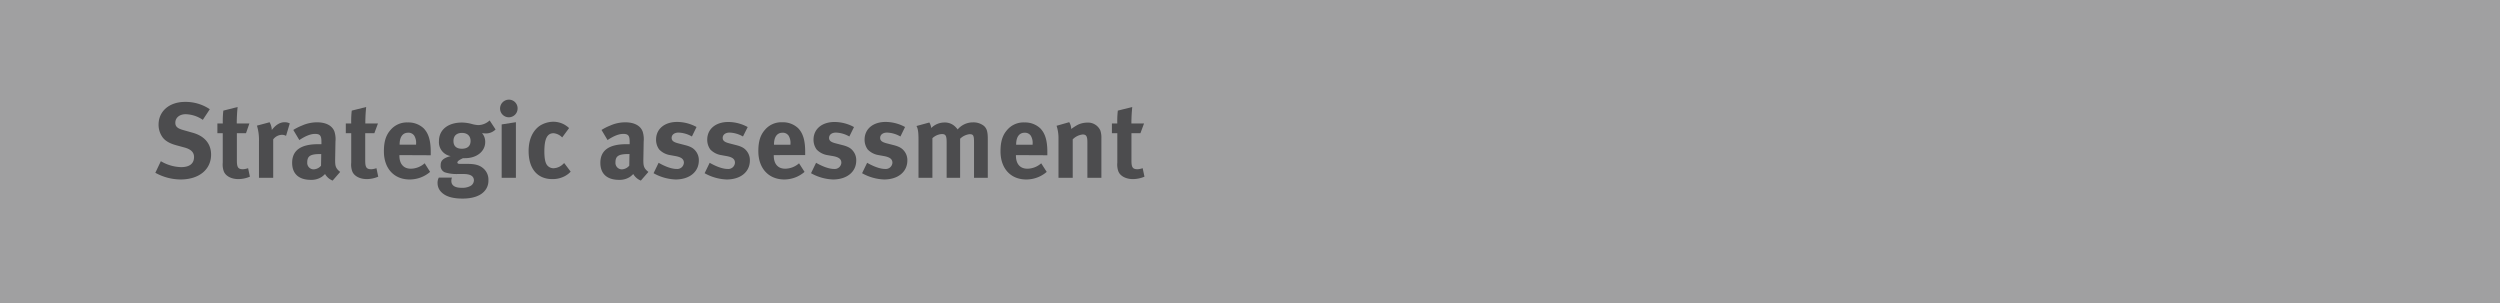 <svg xmlns="http://www.w3.org/2000/svg" viewBox="0 0 989 120"><rect x="0" y="0" width="989" height="120" fill="#808080" stroke="none"/><defs><style>.cls-1{fill:#eaebec;opacity:0.3;}.cls-1,.cls-2{isolation:isolate;}.cls-3{fill:#4c4c4e;}</style></defs><title>IP_sc4_strategy</title><g id="Layer_2" data-name="Layer 2"><g id="Layer_1-2" data-name="Layer 1"><rect class="cls-1" width="989" height="120"/><g class="cls-2"><path class="cls-3" d="M71.45,71a20.87,20.87,0,0,1-10-2.65l2.18-4.58a16.57,16.57,0,0,0,8,2.35c3.36,0,5.13-1.39,5.13-4,0-1.89-1.22-3.07-3.82-3.78l-3.23-.88c-2.9-.8-4.71-1.93-5.76-3.7a8.44,8.44,0,0,1-1.22-4.45c0-5.33,4.28-9,10.46-9A17.13,17.13,0,0,1,83,43.21l-2.77,4.2a12.59,12.59,0,0,0-6.8-2.23c-2.39,0-4.07,1.39-4.07,3.36,0,1.51.8,2.27,3.23,2.94l3.53,1c4.79,1.3,7.39,4.37,7.39,8.7C83.5,67.07,78.72,71,71.45,71Z"/><path class="cls-3" d="M94.3,70.85c-2.86,0-5.12-1.26-5.8-3.15a7.88,7.88,0,0,1-.38-3.32V52.7H86V48.84h2.14a37.09,37.09,0,0,1,.21-5.08L94,42.33a64.24,64.24,0,0,0-.34,6.51h5L97.32,52.7H93.71V63.5c0,2.73.5,3.45,2.44,3.45a7.38,7.38,0,0,0,2-.42l.71,3.36A11.8,11.8,0,0,1,94.3,70.85Z"/><path class="cls-3" d="M113.16,53.75a3.18,3.18,0,0,0-1.64-.42,4.49,4.49,0,0,0-3.44,1.81V70.35h-5.63V56a19.54,19.54,0,0,0-.8-6.3l5-1.34a6.9,6.9,0,0,1,.88,3.07c1.22-1.64,2.94-3.07,5-3.07a4.34,4.34,0,0,1,2.1.46Z"/><path class="cls-3" d="M131.59,71.44a6,6,0,0,1-3-2.6,10.4,10.4,0,0,1-1.3,1.13,7.44,7.44,0,0,1-4.33,1.18c-4.79,0-7.39-2.44-7.39-6.72,0-5,3.49-7.39,10.33-7.39.42,0,.8,0,1.26,0v-.88c0-2.39-.46-3.19-2.52-3.19-1.81,0-3.91.88-6.22,2.44l-2.39-4a20.77,20.77,0,0,1,3.49-1.76,14.56,14.56,0,0,1,5.88-1.26c3.61,0,6.09,1.34,6.93,3.74a10,10,0,0,1,.38,3.87l-.13,7.22c0,2.35.13,3.36,2,4.79Zm-4.79-10.5c-3.91,0-5.25.71-5.25,3.28A2.55,2.55,0,0,0,124,67,4.08,4.08,0,0,0,127,65.56l.08-4.62Z"/><path class="cls-3" d="M145.12,70.85c-2.86,0-5.12-1.26-5.8-3.15a7.87,7.87,0,0,1-.38-3.32V52.7H136.8V48.84h2.14a37.26,37.26,0,0,1,.21-5.08l5.71-1.43a64,64,0,0,0-.34,6.51h5l-1.43,3.86h-3.61V63.5c0,2.73.5,3.45,2.44,3.45a7.38,7.38,0,0,0,2-.42l.71,3.36A11.81,11.81,0,0,1,145.12,70.85Z"/><path class="cls-3" d="M158,61.36v.17c0,3.32,1.64,5.21,4.54,5.21A8.41,8.41,0,0,0,168,64.59L170.15,68a12.34,12.34,0,0,1-8.11,3c-6.17,0-10.17-4.37-10.17-11.13,0-3.86.8-6.43,2.69-8.53a8.45,8.45,0,0,1,6.76-2.9,8.8,8.8,0,0,1,6.22,2.27c2,2,2.86,4.91,2.86,9.41v1.3Zm6.6-4.37a5.53,5.53,0,0,0-.67-3.23,2.73,2.73,0,0,0-2.48-1.26c-2.14,0-3.36,1.68-3.36,4.66v.08h6.51Z"/><path class="cls-3" d="M192.16,52.79a12,12,0,0,1-1.47-.13,5.19,5.19,0,0,1,1.26,3.53c0,3.7-3.36,6.38-7.94,6.38a6.87,6.87,0,0,1-.84,0c-1.43.67-2.23,1.18-2.23,1.76,0,.29.34.5.92.5l3,0c3.28,0,5,.55,6.51,1.93a5.86,5.86,0,0,1,1.85,4.58,6.11,6.11,0,0,1-1.72,4.45c-1.89,2-5.12,2.77-8.49,2.77-3.07,0-6.22-.5-8.15-2.31a5,5,0,0,1-1.76-3.82,4.32,4.32,0,0,1,.5-2.18h5.21a3,3,0,0,0-.25,1.39c0,1.72,1.43,2.65,4,2.65a6.79,6.79,0,0,0,3.53-.71,2.61,2.61,0,0,0,1.39-2.18c0-1.93-1.72-2.52-3.95-2.56l-2.39,0a15.31,15.31,0,0,1-5.17-.67,2.73,2.73,0,0,1-1.64-2.81c0-1.39.42-2.69,3.95-3.61a5.57,5.57,0,0,1-4.62-6c0-4.41,3.57-7.27,9.07-7.27a15.5,15.5,0,0,1,3.87.55,11.25,11.25,0,0,0,2.65.46,6.76,6.76,0,0,0,4.45-1.85l2.35,3.57A5.36,5.36,0,0,1,192.16,52.79Zm-9.41-.21c-2.14,0-3.36,1.18-3.36,3.19,0,2.18,1.34,3.07,3.32,3.07,2.23,0,3.45-1.09,3.45-3.07S184.89,52.58,182.75,52.58Z"/><path class="cls-3" d="M201.27,46.4a3.47,3.47,0,0,1-3.44-3.49,3.51,3.51,0,0,1,3.53-3.49,3.43,3.43,0,0,1,3.4,3.49A3.48,3.48,0,0,1,201.27,46.4Zm-2.81,23.94V49.22l5.63-.88v22Z"/><path class="cls-3" d="M223.74,69.51a10.06,10.06,0,0,1-5.25,1.34c-5.92,0-9.37-4.12-9.37-11.09,0-5,1.89-8.23,4.41-10a10.2,10.2,0,0,1,5.34-1.6,9.18,9.18,0,0,1,4.16,1,9.51,9.51,0,0,1,2.1,1.51l-2.73,3.7A5.42,5.42,0,0,0,219,52.7c-2.52,0-3.65,2.18-3.65,7.23,0,2.81.38,4.5,1.09,5.42A3.25,3.25,0,0,0,219,66.56a5.75,5.75,0,0,0,3.86-1.76l.34-.29,2.56,3.4A8.89,8.89,0,0,1,223.74,69.51Z"/><path class="cls-3" d="M253.52,71.44a6,6,0,0,1-3-2.6,10.39,10.39,0,0,1-1.3,1.13,7.43,7.43,0,0,1-4.33,1.18c-4.79,0-7.39-2.44-7.39-6.72,0-5,3.49-7.39,10.33-7.39.42,0,.8,0,1.26,0v-.88c0-2.39-.46-3.19-2.52-3.19-1.81,0-3.91.88-6.22,2.44l-2.39-4a20.74,20.74,0,0,1,3.49-1.76,14.56,14.56,0,0,1,5.88-1.26c3.61,0,6.09,1.34,6.93,3.74a10,10,0,0,1,.38,3.87l-.13,7.22c0,2.35.13,3.36,2,4.79Zm-4.79-10.5c-3.91,0-5.25.71-5.25,3.28A2.55,2.55,0,0,0,246,67a4.08,4.08,0,0,0,2.94-1.47l.08-4.62Z"/><path class="cls-3" d="M267.25,71a19.11,19.11,0,0,1-8.7-2.48l2-4.12c1.72,1,4.71,2.44,7.14,2.44a2.63,2.63,0,0,0,2.86-2.44c0-1.47-1.05-2.23-3.32-2.65l-2.52-.46a7.59,7.59,0,0,1-3.95-2.18,6.51,6.51,0,0,1-1.22-3.87c0-4.2,3.32-7,8.32-7a16.15,16.15,0,0,1,7.69,2L273.72,54a11.38,11.38,0,0,0-5.29-1.55c-1.64,0-2.73.84-2.73,2.1,0,1.09.71,1.68,2.69,2.18l2.6.67c2.65.67,3.53,1.47,4.29,2.44a5.69,5.69,0,0,1,1.18,3.65C276.45,68,272.75,71,267.25,71Z"/><path class="cls-3" d="M287.45,71a19.11,19.11,0,0,1-8.7-2.48l2-4.12c1.72,1,4.71,2.44,7.14,2.44a2.63,2.63,0,0,0,2.86-2.44c0-1.47-1-2.23-3.32-2.65l-2.52-.46A7.59,7.59,0,0,1,281,59.13a6.52,6.52,0,0,1-1.22-3.87c0-4.2,3.32-7,8.32-7a16.15,16.15,0,0,1,7.69,2L293.92,54a11.37,11.37,0,0,0-5.29-1.55c-1.64,0-2.73.84-2.73,2.1,0,1.09.71,1.68,2.69,2.18l2.6.67c2.65.67,3.53,1.47,4.28,2.44a5.69,5.69,0,0,1,1.18,3.65C296.65,68,293,71,287.45,71Z"/><path class="cls-3" d="M306.1,61.36v.17c0,3.32,1.64,5.21,4.54,5.21a8.41,8.41,0,0,0,5.46-2.14L318.28,68a12.34,12.34,0,0,1-8.11,3C304,70.93,300,66.56,300,59.8c0-3.86.8-6.43,2.69-8.53a8.46,8.46,0,0,1,6.76-2.9,8.8,8.8,0,0,1,6.22,2.27c2,2,2.86,4.91,2.86,9.41v1.3ZM312.7,57a5.53,5.53,0,0,0-.67-3.23,2.72,2.72,0,0,0-2.48-1.26c-2.14,0-3.36,1.68-3.36,4.66v.08h6.51Z"/><path class="cls-3" d="M329.54,71a19.11,19.11,0,0,1-8.7-2.48l2-4.12c1.72,1,4.71,2.44,7.14,2.44a2.63,2.63,0,0,0,2.86-2.44c0-1.47-1-2.23-3.32-2.65L327,61.31a7.59,7.59,0,0,1-3.95-2.18,6.52,6.52,0,0,1-1.22-3.87c0-4.2,3.32-7,8.32-7a16.15,16.15,0,0,1,7.69,2L336,54a11.37,11.37,0,0,0-5.29-1.55c-1.64,0-2.73.84-2.73,2.1,0,1.09.71,1.68,2.69,2.18l2.6.67c2.65.67,3.53,1.47,4.28,2.44a5.69,5.69,0,0,1,1.18,3.65C338.74,68,335,71,329.54,71Z"/><path class="cls-3" d="M349.74,71a19.11,19.11,0,0,1-8.7-2.48l2-4.12c1.72,1,4.71,2.44,7.14,2.44a2.63,2.63,0,0,0,2.86-2.44c0-1.47-1.05-2.23-3.32-2.65l-2.52-.46a7.59,7.59,0,0,1-3.95-2.18,6.51,6.51,0,0,1-1.22-3.87c0-4.2,3.32-7,8.32-7a16.15,16.15,0,0,1,7.69,2L356.21,54a11.38,11.38,0,0,0-5.29-1.55c-1.64,0-2.73.84-2.73,2.1,0,1.09.71,1.68,2.69,2.18l2.6.67c2.65.67,3.53,1.47,4.29,2.44a5.69,5.69,0,0,1,1.18,3.65C358.94,68,355.24,71,349.74,71Z"/><path class="cls-3" d="M385.32,70.35V56.15c0-2.56-.29-3.07-1.76-3.07a6.41,6.41,0,0,0-3.74,1.81V70.35h-5.33v-14c0-2.69-.38-3.32-1.93-3.32a6,6,0,0,0-3.7,1.64V70.35h-5.5v-15c0-3.11-.21-4.45-.8-5.5l5.08-1.39a5.46,5.46,0,0,1,.76,2.18,7.41,7.41,0,0,1,5.25-2.18A5.82,5.82,0,0,1,378,50.22a7.08,7.08,0,0,1,.84,1,7.9,7.9,0,0,1,6.09-2.81,6.66,6.66,0,0,1,4.24,1.34c1.22,1.05,1.6,2.31,1.6,5.25V70.35Z"/><path class="cls-3" d="M401.9,61.36v.17c0,3.32,1.64,5.21,4.54,5.21a8.41,8.41,0,0,0,5.46-2.14L414.08,68a12.34,12.34,0,0,1-8.11,3c-6.17,0-10.17-4.37-10.17-11.13,0-3.86.8-6.43,2.69-8.53a8.45,8.45,0,0,1,6.76-2.9,8.8,8.8,0,0,1,6.22,2.27c2,2,2.86,4.91,2.86,9.41v1.3ZM408.5,57a5.54,5.54,0,0,0-.67-3.23,2.73,2.73,0,0,0-2.48-1.26c-2.14,0-3.36,1.68-3.36,4.66v.08h6.51Z"/><path class="cls-3" d="M430.17,70.35v-14c0-2.44-.42-3.15-1.89-3.15a6.57,6.57,0,0,0-3.91,1.93V70.35h-5.63V54.76a15.52,15.52,0,0,0-.76-5l5-1.43a5.51,5.51,0,0,1,.8,2.69,25,25,0,0,1,2.48-1.6,8.87,8.87,0,0,1,3.86-.92,5.35,5.35,0,0,1,5.17,3.11,8.68,8.68,0,0,1,.42,3.07V70.35Z"/><path class="cls-3" d="M448.19,70.85c-2.86,0-5.12-1.26-5.8-3.15a7.89,7.89,0,0,1-.38-3.32V52.7h-2.14V48.84H442a37.26,37.26,0,0,1,.21-5.08l5.71-1.43a64.24,64.24,0,0,0-.34,6.51h5l-1.43,3.86H447.6V63.5c0,2.73.5,3.45,2.44,3.45a7.37,7.37,0,0,0,2-.42l.71,3.36A11.81,11.81,0,0,1,448.19,70.85Z"/></g></g></g></svg>